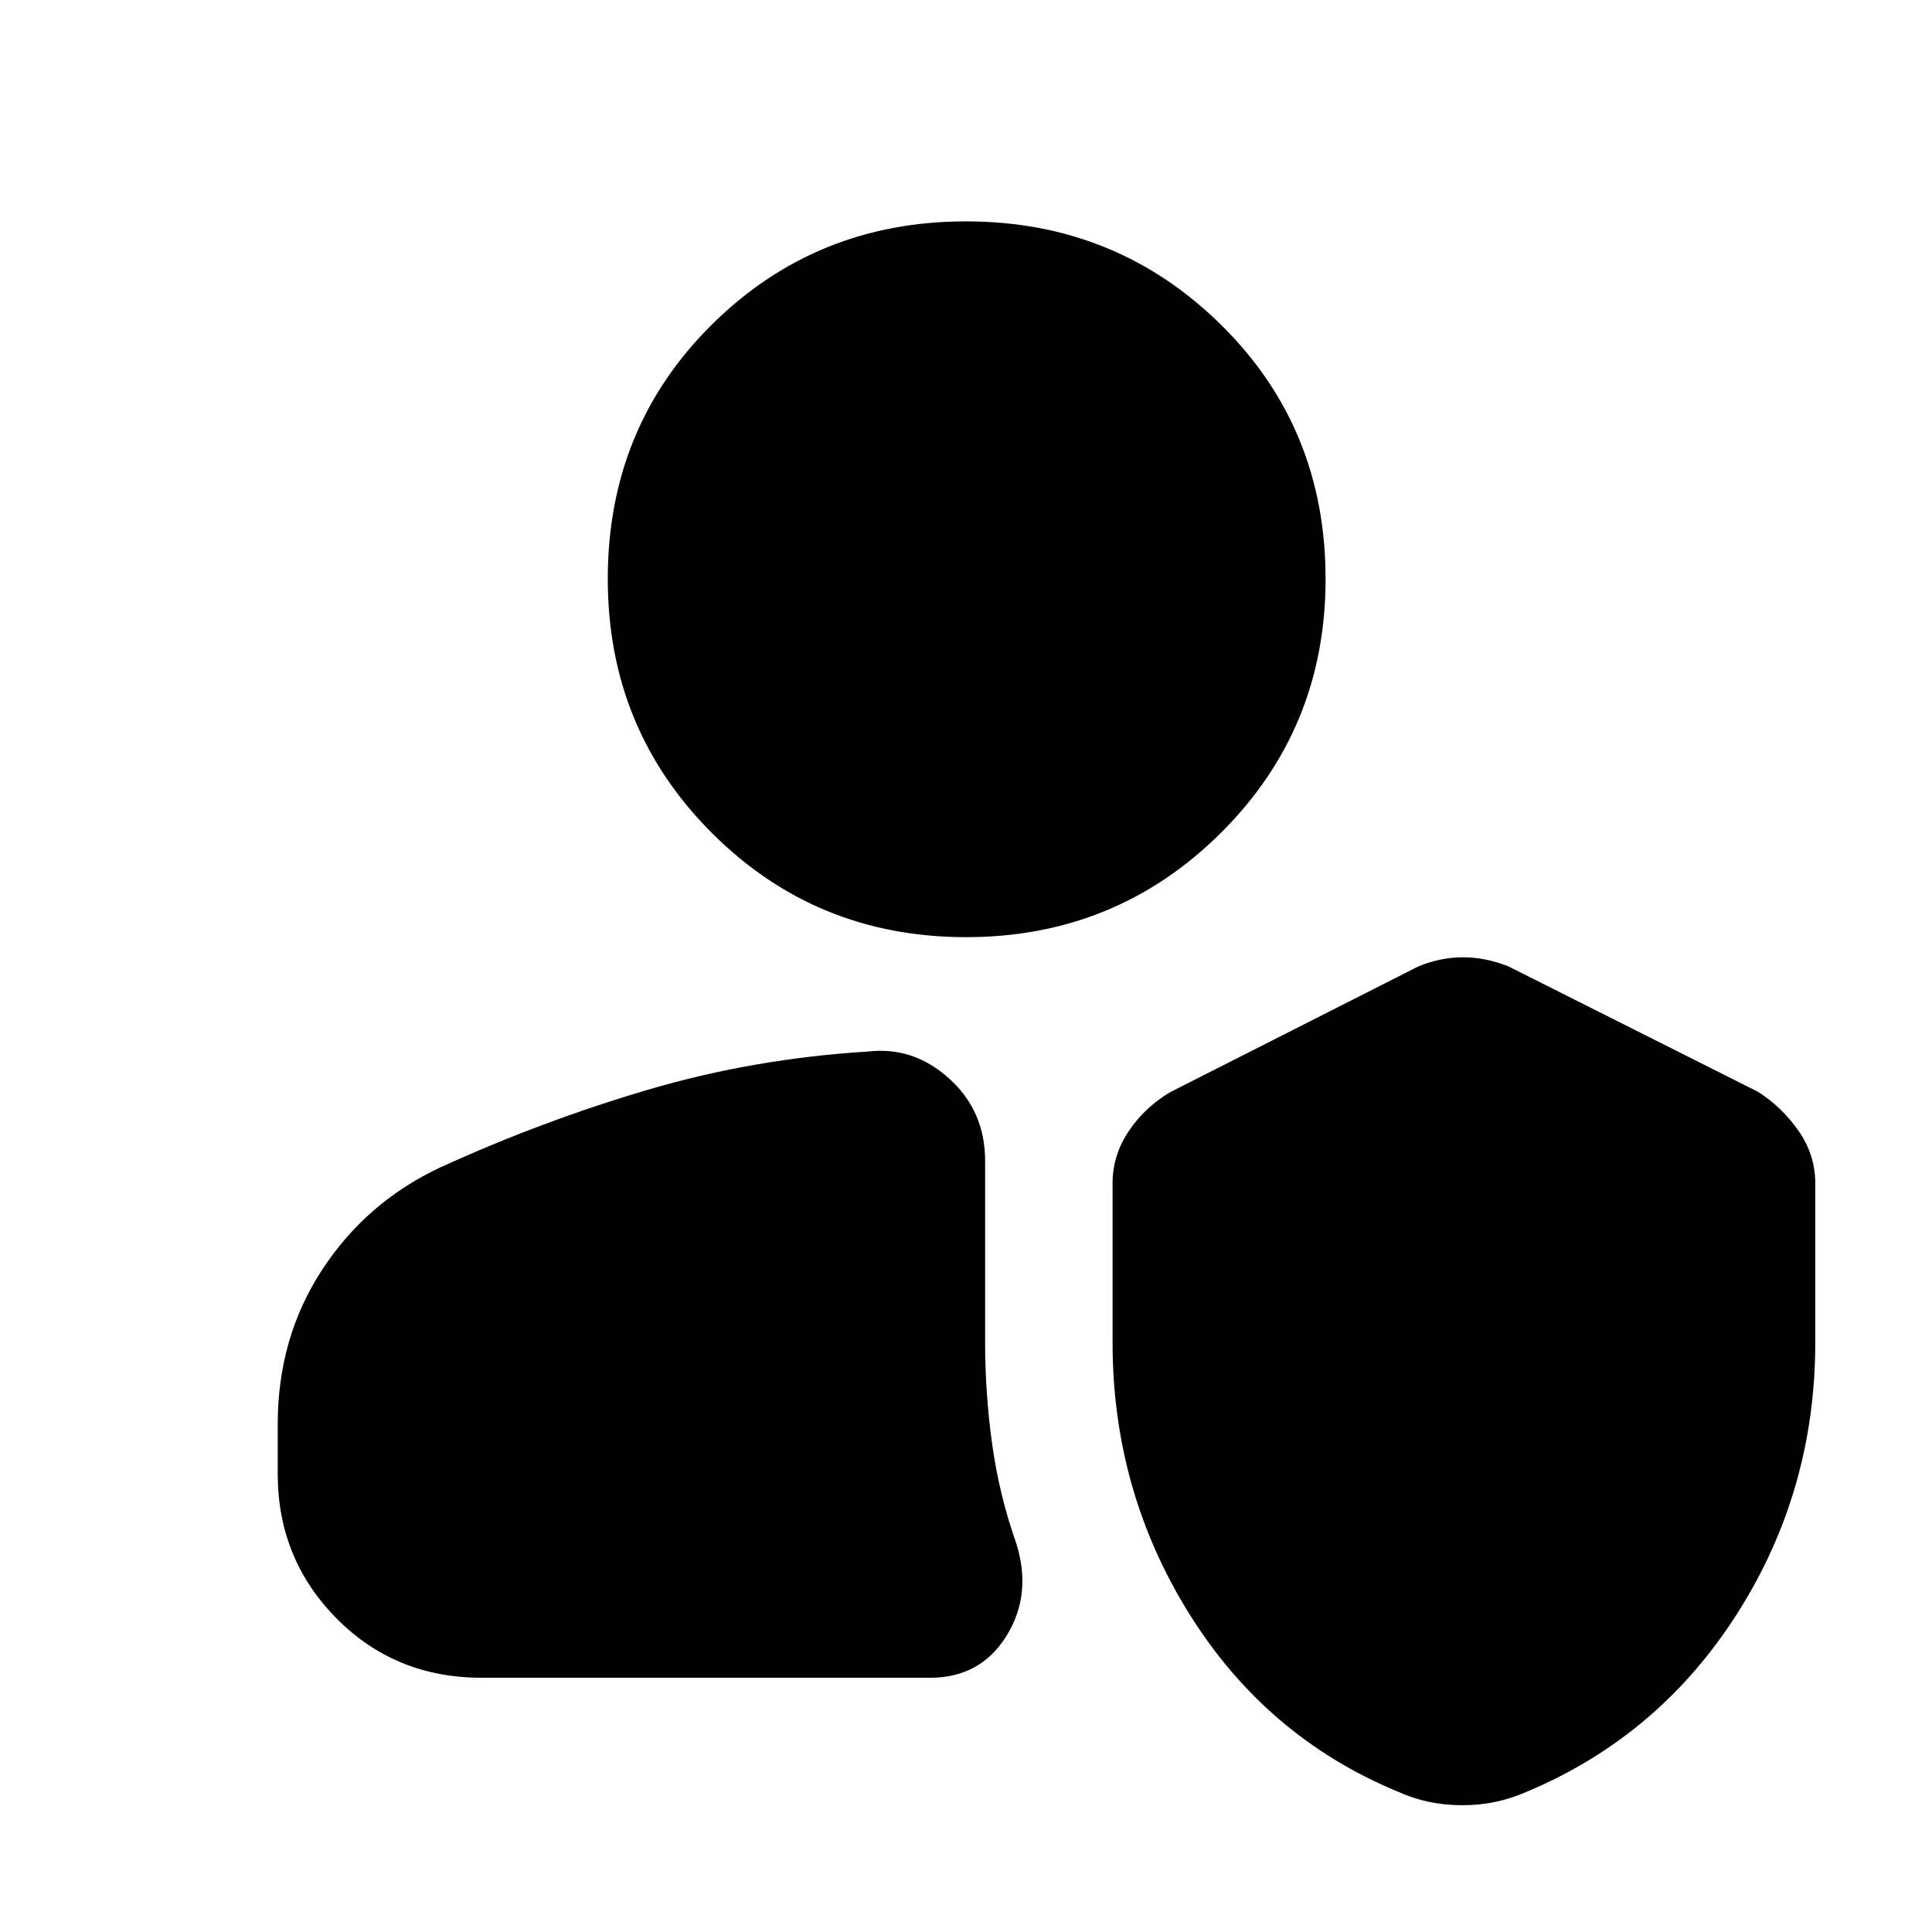 <svg xmlns="http://www.w3.org/2000/svg" height="40" viewBox="0 -960 960 960" width="40"><path d="M726.76-63q-8.81 0-16.8-1.68-7.99-1.69-15.67-5.18-65.16-27.07-103.31-88.19-38.15-61.12-38.15-134.8v-79.25q0-14.02 8.17-26.04 8.17-12.03 20.83-19.36l123-62.33q11-4.5 22.17-4.5 11.17 0 22.56 4.54l123.86 62.24q11.75 7.38 20.16 19.3 8.42 11.92 8.42 26.37v78.87q0 73.68-38.59 134.45-38.59 60.78-103.78 88.45-8.42 3.71-16.32 5.41-7.9 1.7-16.55 1.7Zm-487.43-63.33q-42.96 0-72.14-29.52Q138-185.37 138-227.67v-24.68q0-42.98 22.08-76.73 22.09-33.75 58.87-50.92 50.41-23 102.98-38.5 52.57-15.5 109.24-18.98 22.66-2.69 40.5 13.44 17.83 16.12 17.83 40.87v90.5q0 25.04 3.5 50.27 3.5 25.23 11.89 49.03 8.11 25.54-4.81 46.29-12.92 20.75-37.91 20.75H239.33Zm240.67-368q-74.5 0-126.25-51.75T302-672.33q0-75.17 51.75-126.42T480-850q74.5 0 126.58 51.25 52.09 51.25 52.09 126.42 0 74.5-52.09 126.25Q554.5-494.33 480-494.33Z"/></svg>